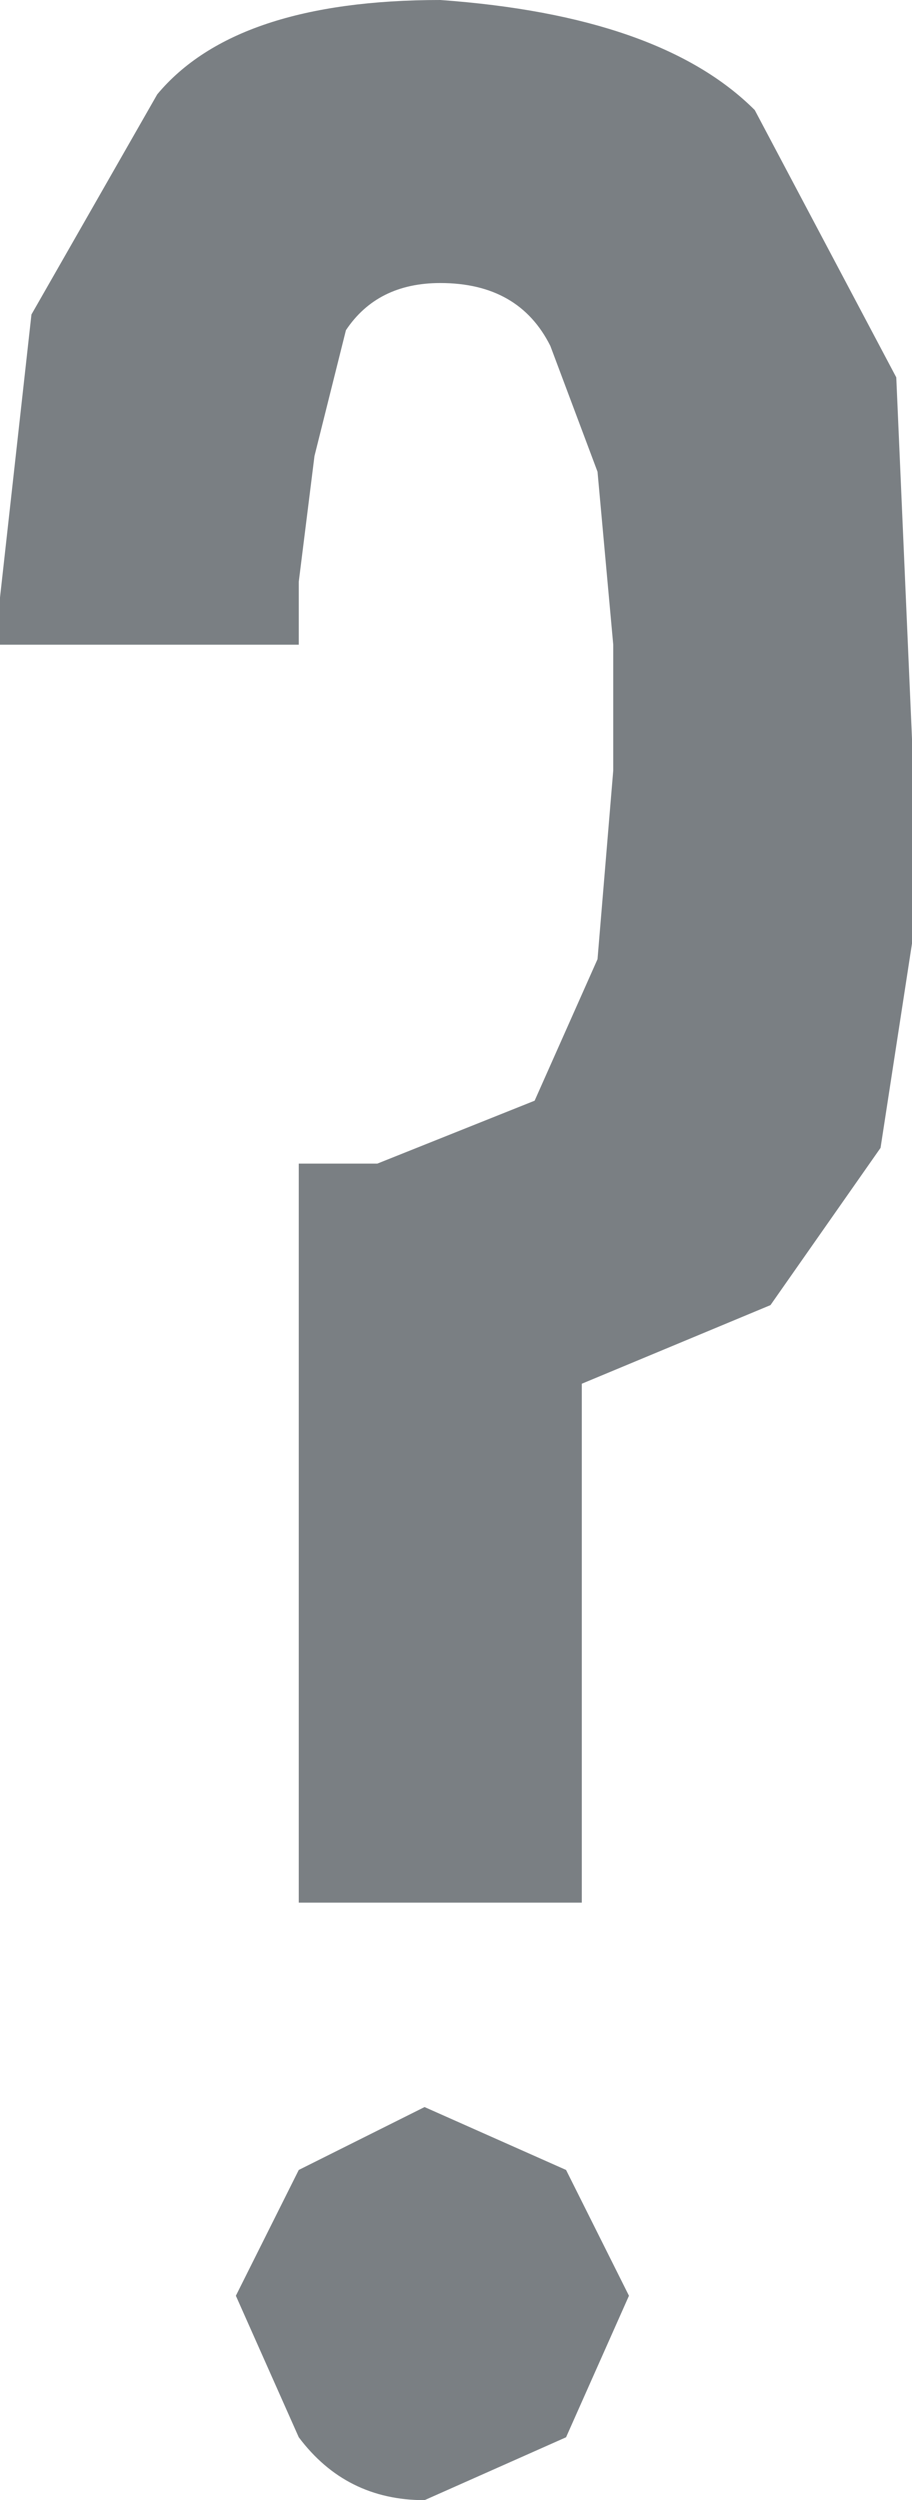 <?xml version="1.0" encoding="UTF-8" standalone="no"?>
<svg xmlns:ffdec="https://www.free-decompiler.com/flash" xmlns:xlink="http://www.w3.org/1999/xlink" ffdec:objectType="shape" height="7.95px" width="2.9px" xmlns="http://www.w3.org/2000/svg">
  <g transform="matrix(1.0, 0.0, 0.0, 1.0, 0.0, 0.0)">
    <path d="M1.8 7.75 L1.35 7.95 Q1.1 7.95 0.95 7.75 L0.75 7.3 0.95 6.9 1.35 6.7 1.8 6.9 2.0 7.3 1.8 7.75 M2.85 1.2 L2.9 2.35 2.9 3.0 2.8 3.65 2.45 4.15 1.85 4.4 1.85 6.05 0.95 6.05 0.95 3.7 1.2 3.7 1.7 3.5 1.9 3.05 1.95 2.45 1.95 2.05 1.9 1.5 1.75 1.1 Q1.65 0.9 1.4 0.9 1.2 0.9 1.1 1.05 L1.0 1.45 0.95 1.85 0.95 2.05 0.0 2.05 0.0 1.9 0.1 1.0 0.5 0.3 Q0.75 0.0 1.4 0.0 2.1 0.05 2.4 0.35 L2.85 1.2" fill="#7a7f83" fill-rule="evenodd" stroke="none"/>
  </g>
</svg>
